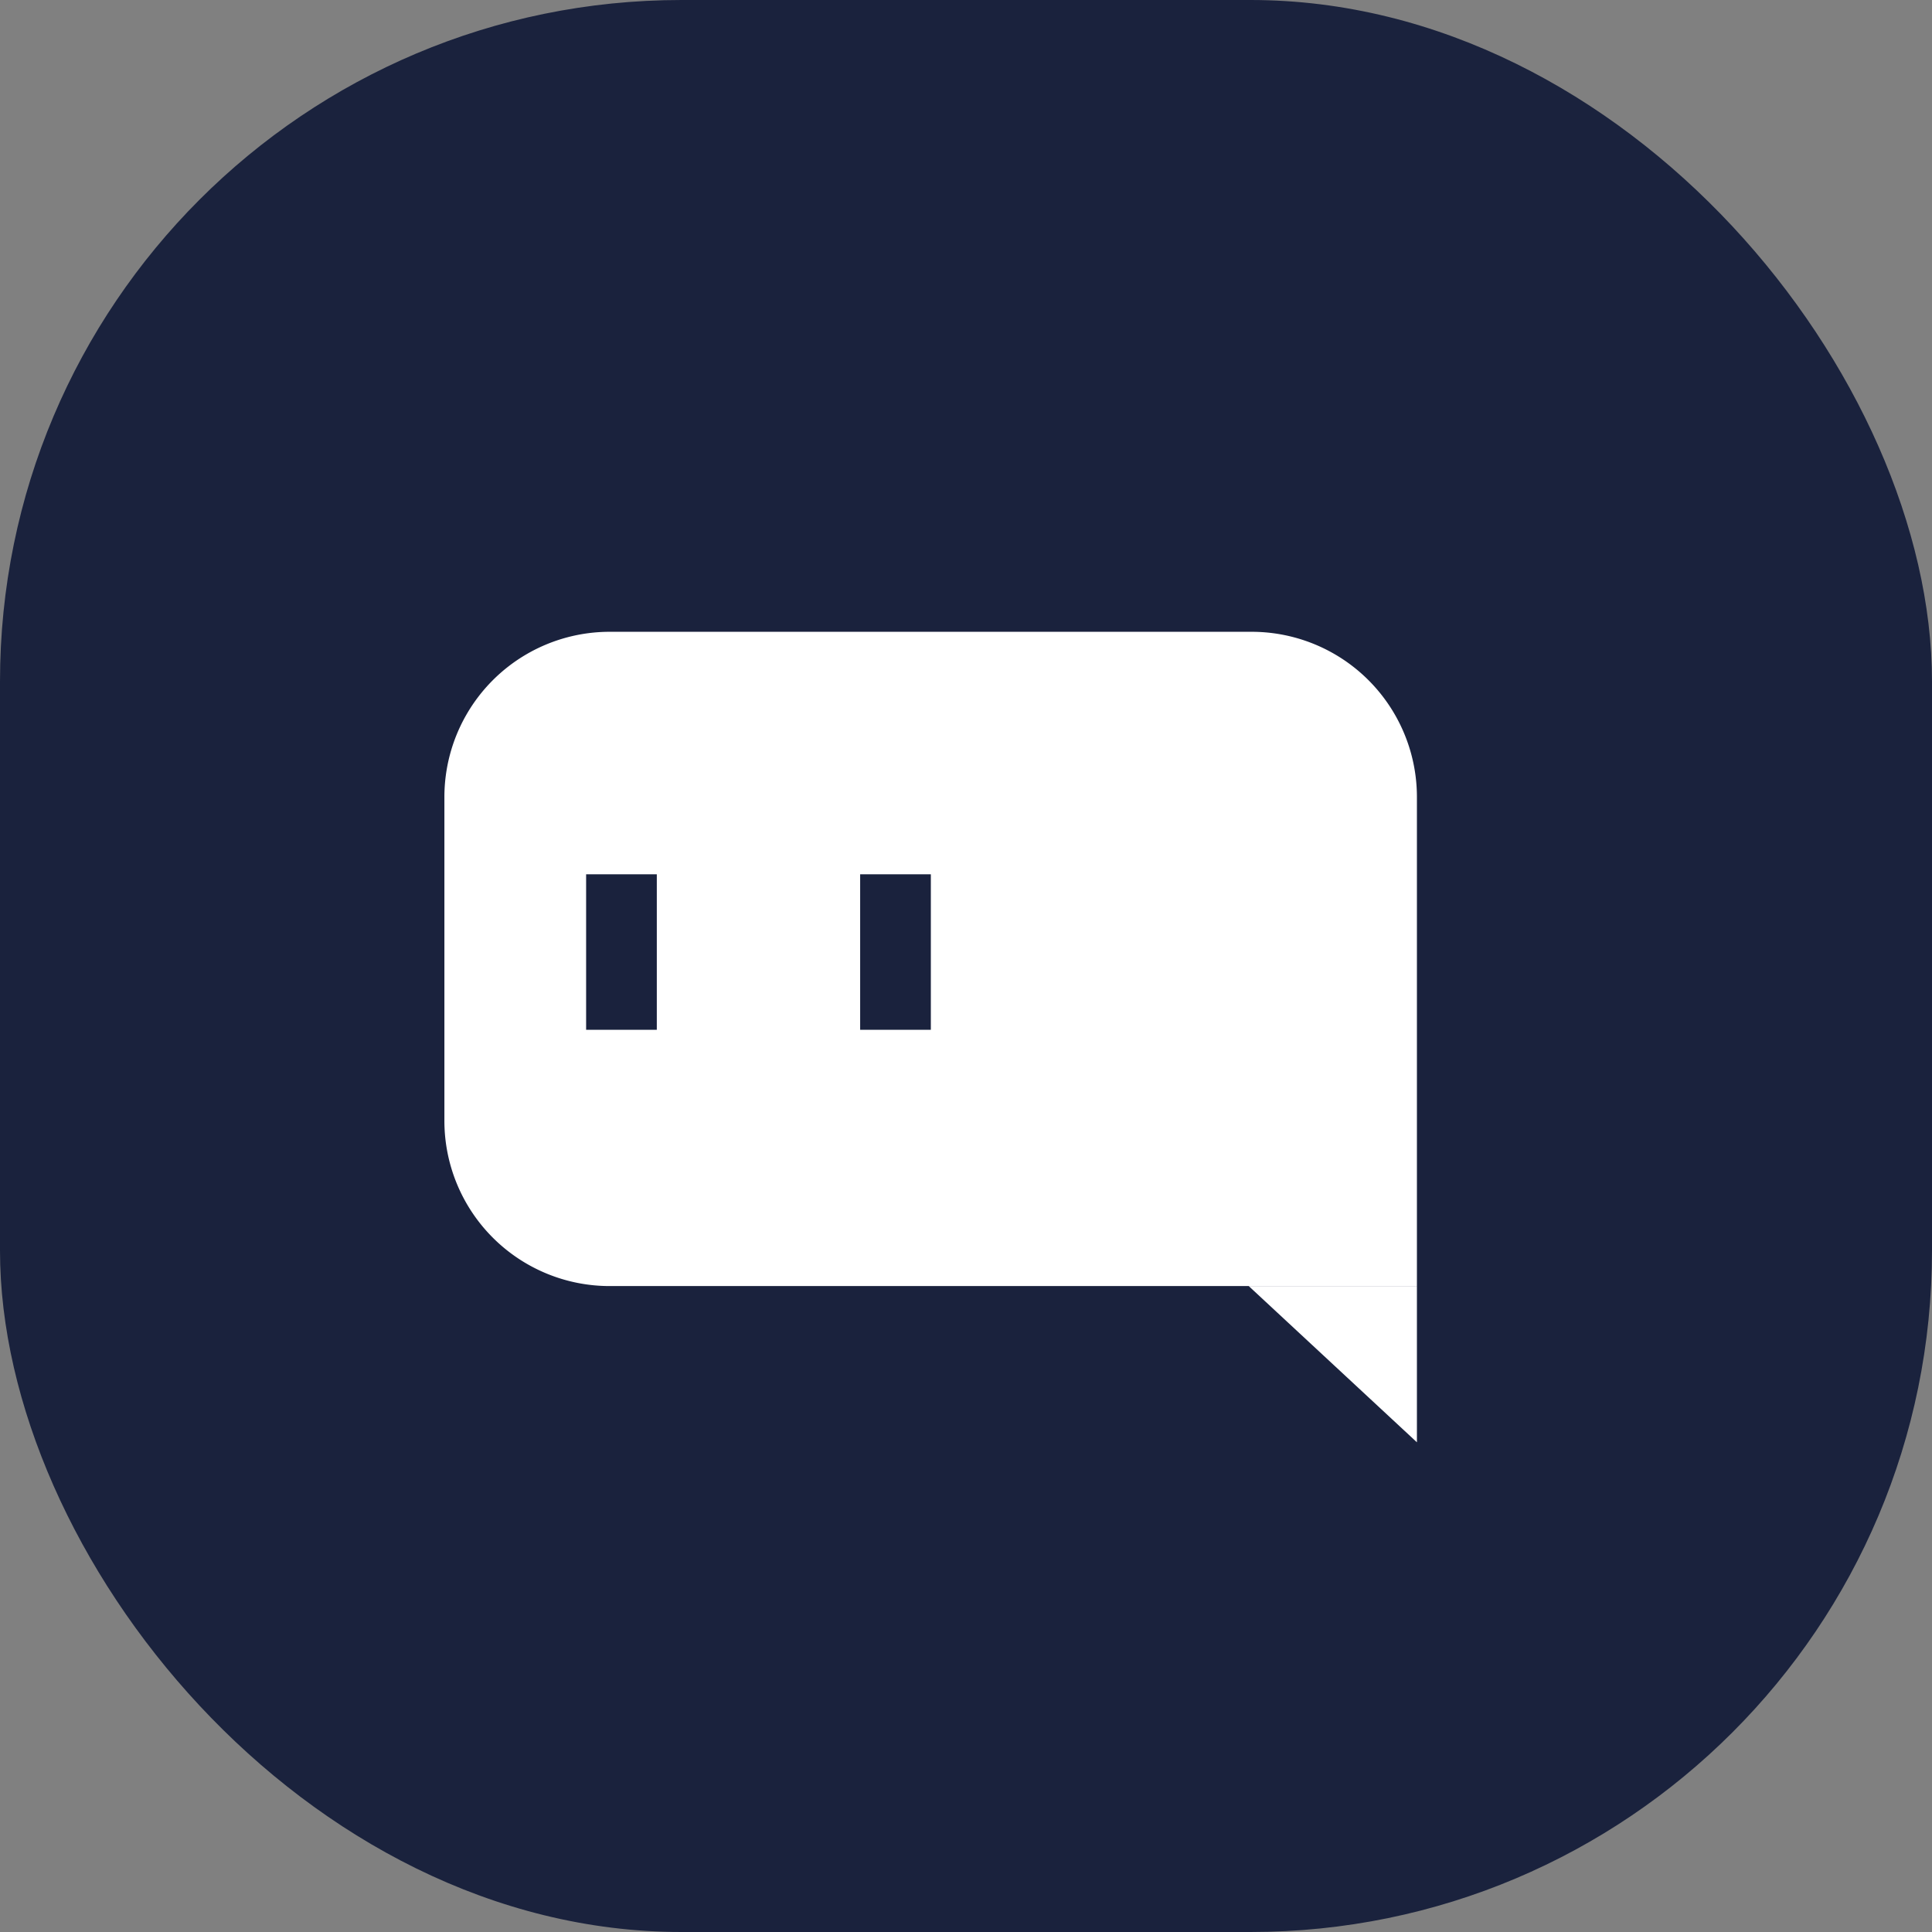 <svg xmlns="http://www.w3.org/2000/svg" viewBox="0 0 53.3 53.3"><rect x="0" y="0" width="53.3" height="53.3" fill="#808080" stroke="none"/><defs><style>.cls-1{fill:#1a223d;}.cls-2{fill:#fff;}</style></defs><title>资源 1</title><g id="图层_2" data-name="图层 2"><g id="图层_1-2" data-name="图层 1"><rect class="cls-1" width="53.3" height="53.3" rx="18.8"/><path class="cls-2" d="M16.82,17.43h17.7A4.56,4.56,0,0,1,39.09,22V35.48a0,0,0,0,1,0,0H16.82a4.56,4.56,0,0,1-4.56-4.56V22A4.56,4.56,0,0,1,16.82,17.43Z"/><polyline class="cls-2" points="34.45 35.48 39.09 39.79 39.09 35.48"/><rect class="cls-1" x="16.17" y="24.12" width="1.95" height="4.29"/><rect class="cls-1" x="23.73" y="24.12" width="1.95" height="4.29"/></g></g></svg>